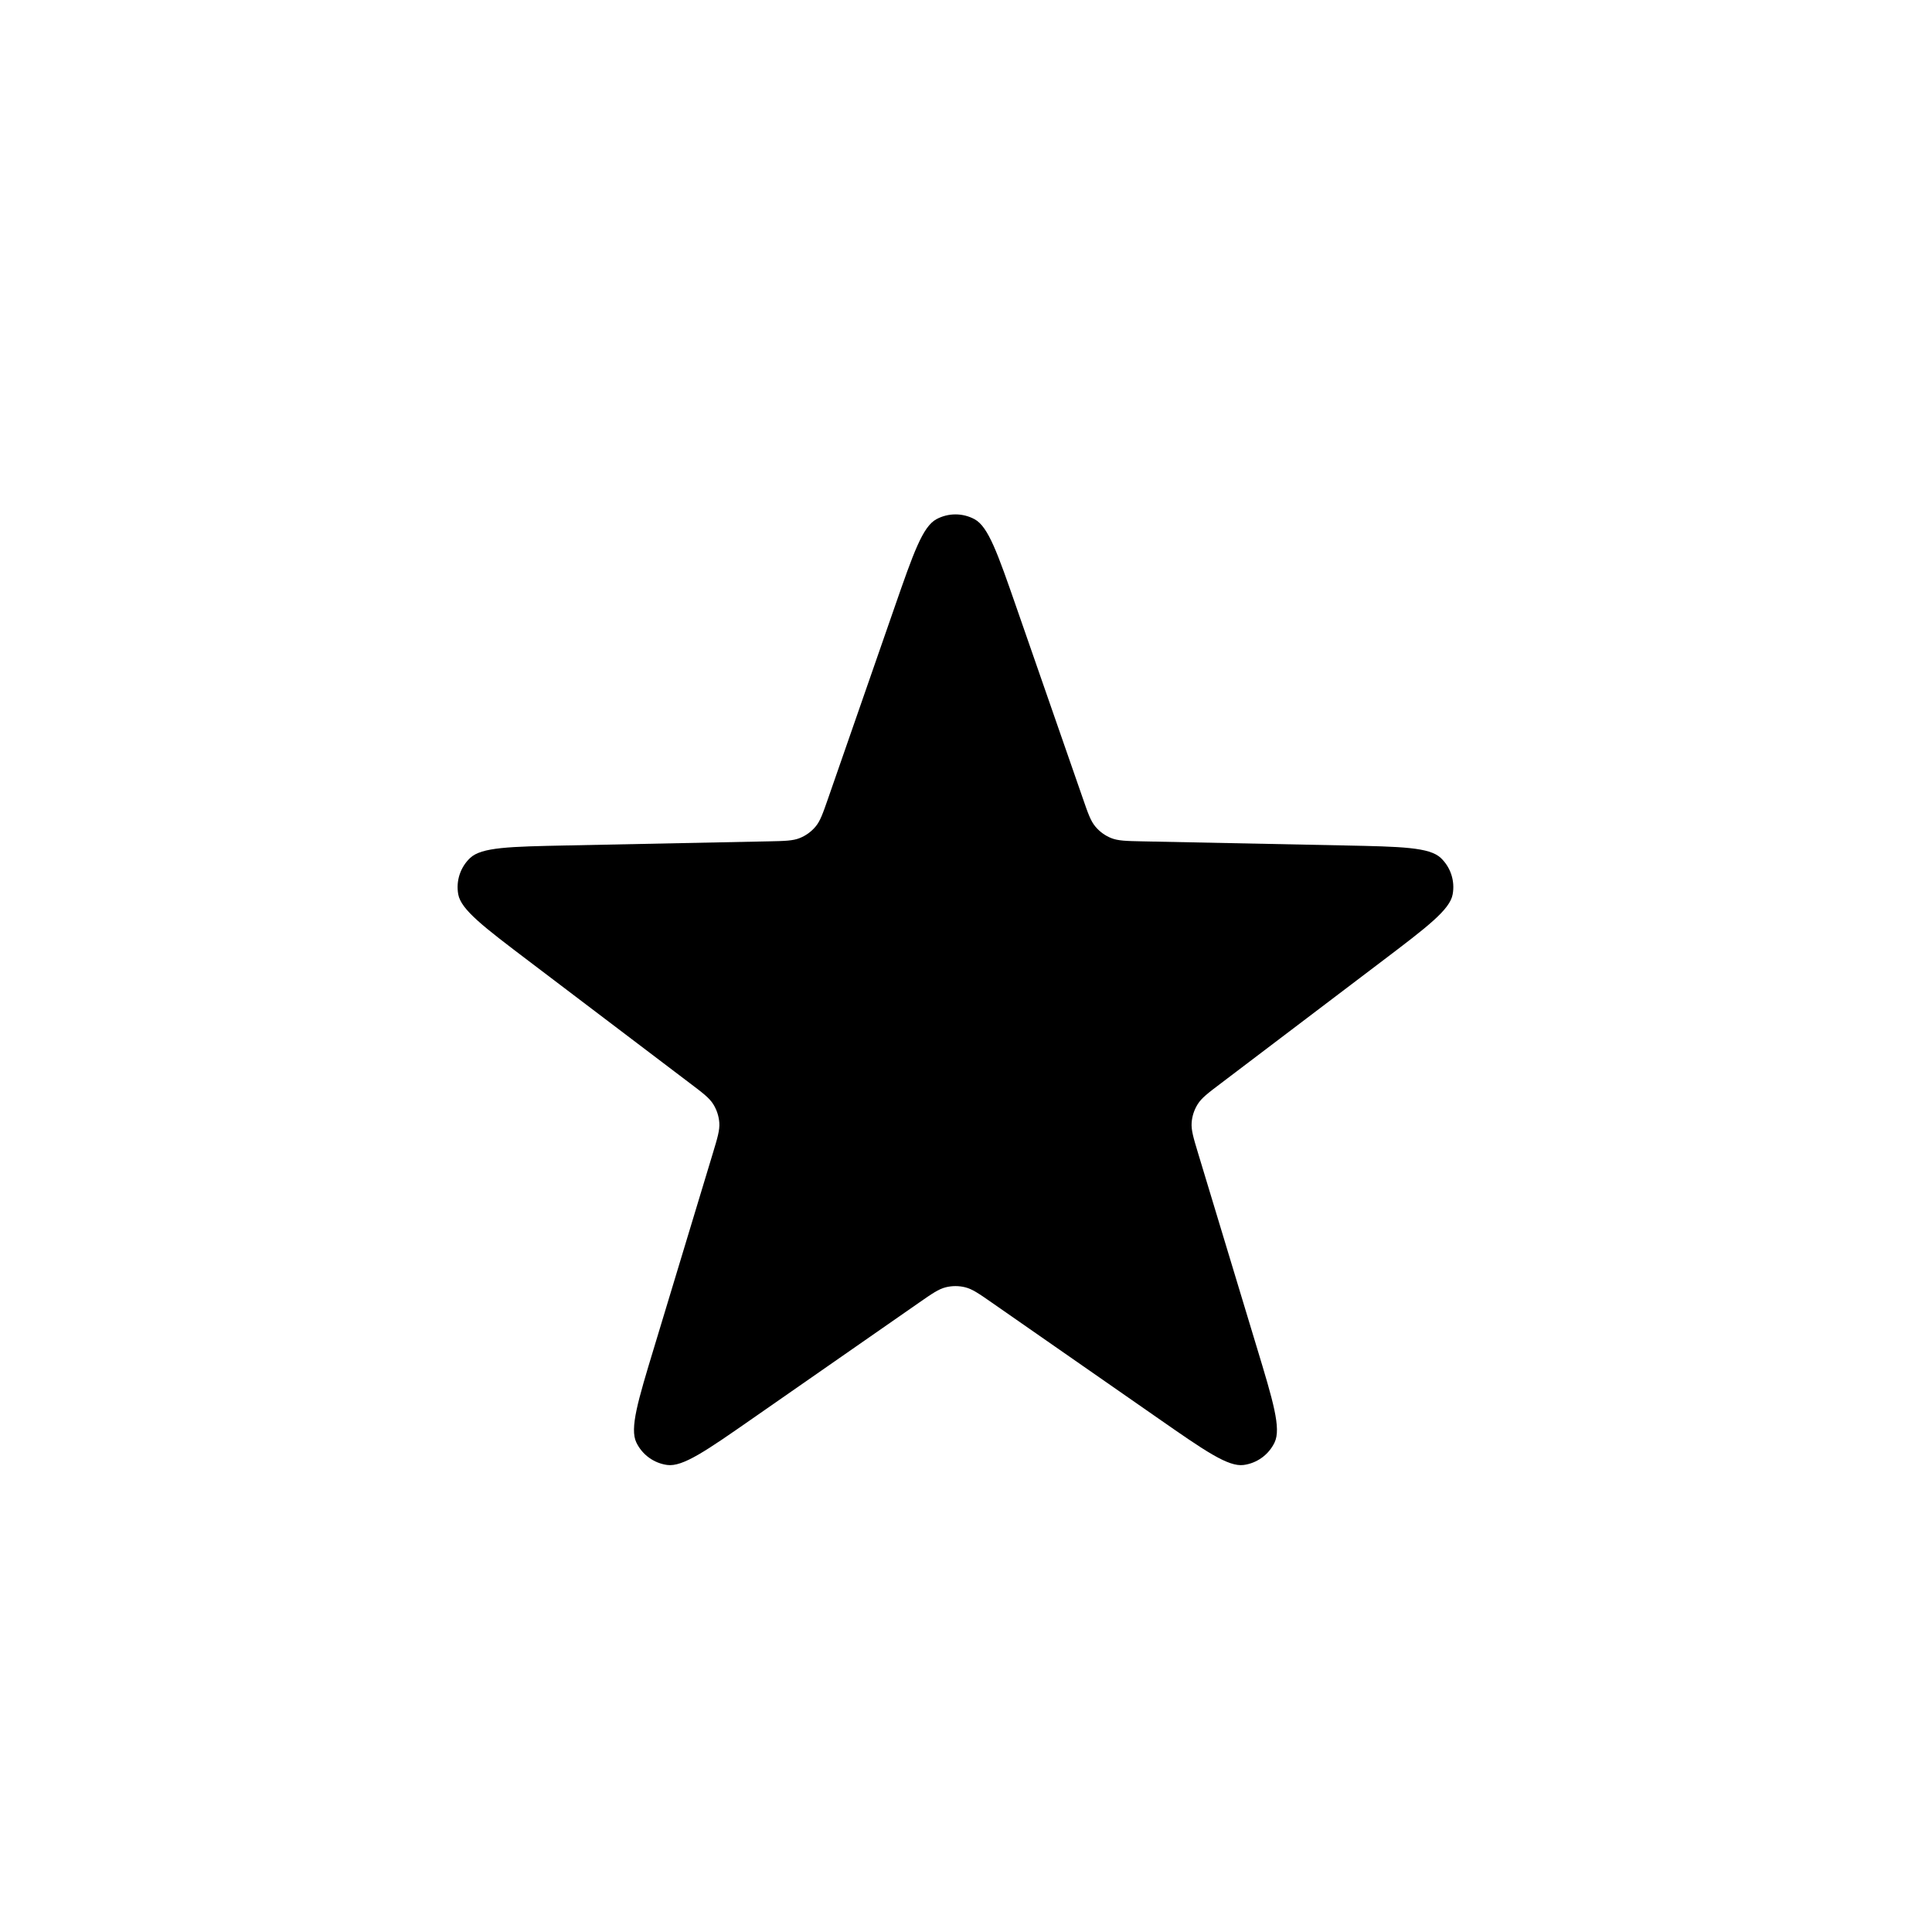 <svg width="48" height="48" viewBox="0 0 48 48" fill="none" xmlns="http://www.w3.org/2000/svg">
<path d="M22.227 15.082C22.69 13.75 22.922 13.084 23.264 12.9C23.56 12.74 23.917 12.74 24.213 12.9C24.555 13.084 24.787 13.75 25.25 15.082L26.9 19.828C27.031 20.207 27.097 20.397 27.216 20.538C27.321 20.663 27.454 20.76 27.605 20.821C27.776 20.89 27.977 20.895 28.378 20.903L33.402 21.005C34.812 21.034 35.517 21.048 35.798 21.317C36.041 21.549 36.152 21.888 36.091 22.22C36.022 22.602 35.46 23.028 34.336 23.88L30.332 26.916C30.012 27.158 29.852 27.279 29.755 27.436C29.669 27.574 29.617 27.731 29.606 27.894C29.593 28.078 29.651 28.27 29.767 28.654L31.222 33.464C31.631 34.813 31.835 35.488 31.666 35.839C31.52 36.142 31.232 36.352 30.898 36.397C30.513 36.448 29.934 36.046 28.777 35.24L24.652 32.37C24.323 32.141 24.158 32.026 23.979 31.982C23.821 31.943 23.656 31.943 23.498 31.982C23.319 32.026 23.154 32.141 22.825 32.37L18.7 35.24C17.543 36.046 16.964 36.448 16.578 36.397C16.245 36.352 15.956 36.142 15.81 35.839C15.642 35.488 15.846 34.813 16.255 33.464L17.71 28.654C17.826 28.27 17.884 28.078 17.871 27.894C17.859 27.731 17.808 27.574 17.722 27.436C17.625 27.279 17.465 27.158 17.145 26.916L13.141 23.88C12.017 23.028 11.455 22.602 11.385 22.22C11.325 21.888 11.435 21.549 11.679 21.317C11.96 21.048 12.665 21.034 14.075 21.005L19.099 20.903C19.5 20.895 19.7 20.89 19.871 20.821C20.022 20.76 20.156 20.663 20.261 20.538C20.38 20.397 20.445 20.207 20.577 19.828L22.227 15.082Z" fill="currentColor" />
</svg>
